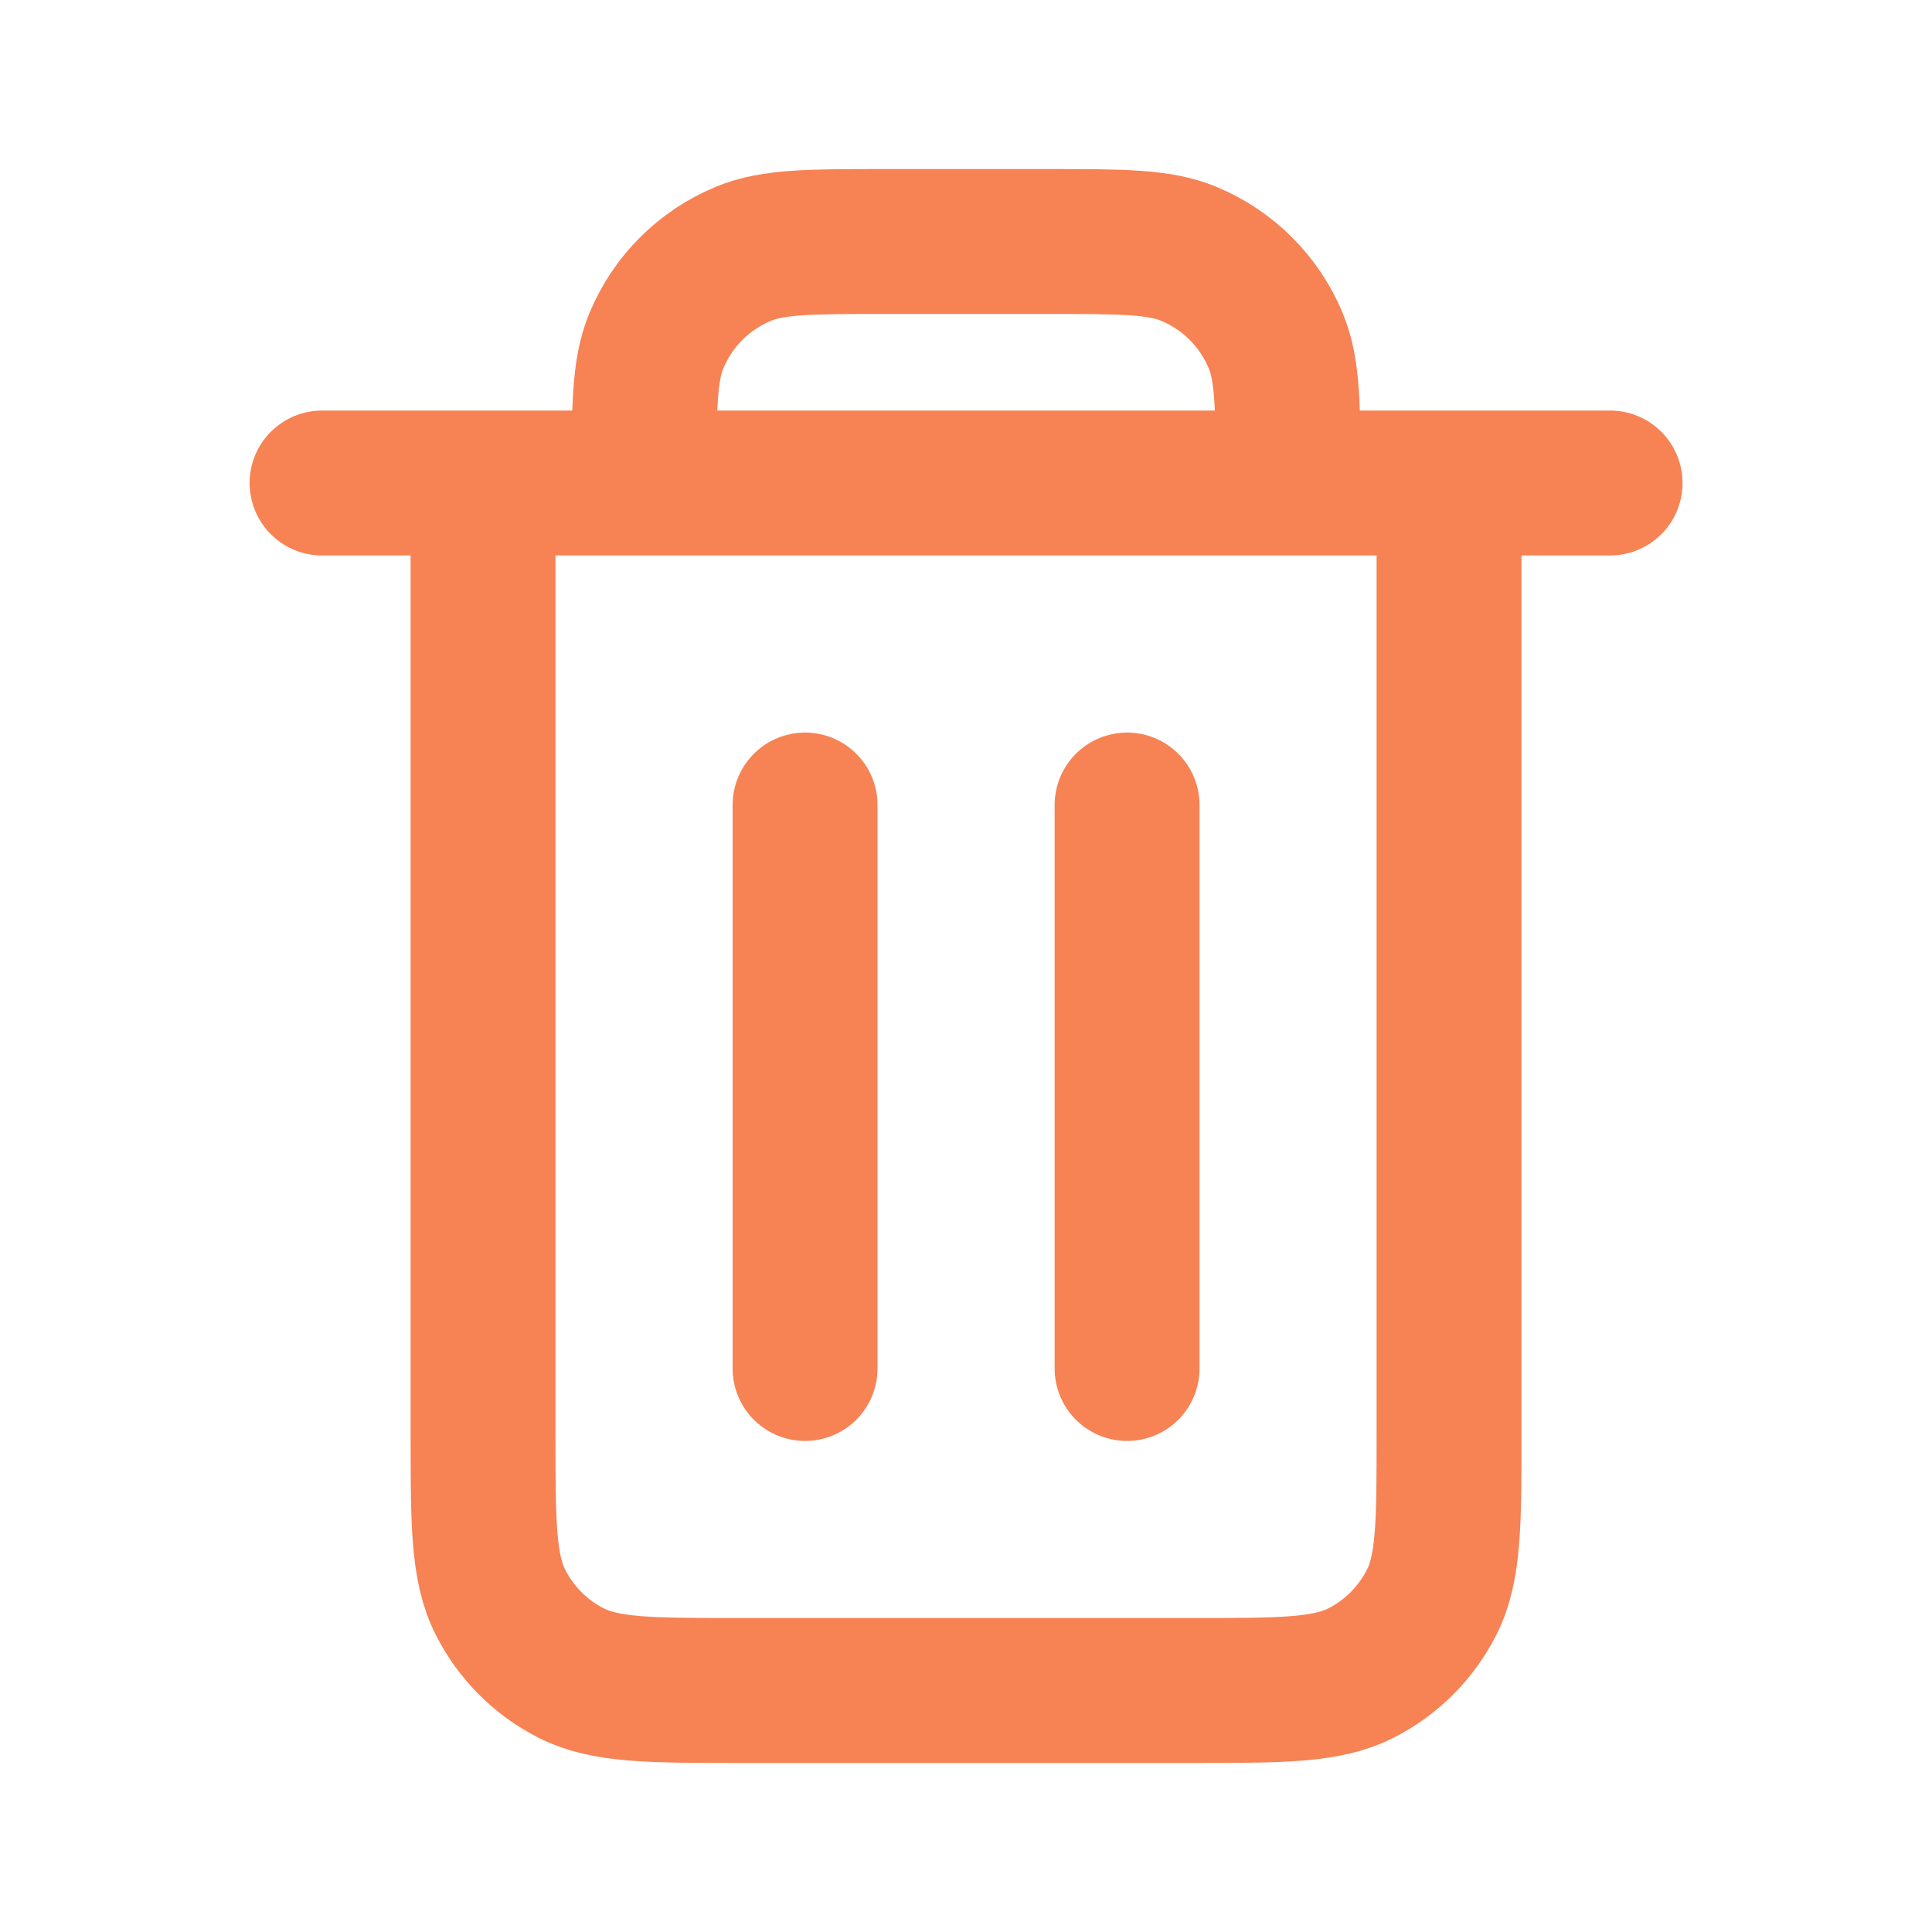 <svg width="40" height="40" viewBox="0 0 40 40" fill="none" xmlns="http://www.w3.org/2000/svg">
<g id="Icons">
<path id="Vector" d="M23.335 16.667V28.333M16.668 16.667V28.333M10.001 10V29.667C10.001 31.534 10.001 32.466 10.365 33.179C10.684 33.806 11.194 34.318 11.821 34.637C12.533 35 13.466 35 15.329 35H24.673C26.536 35 27.468 35 28.18 34.637C28.808 34.318 29.319 33.806 29.638 33.179C30.001 32.467 30.001 31.535 30.001 29.672V10M10.001 10H13.335M10.001 10H6.668M13.335 10H26.668M13.335 10C13.335 8.447 13.335 7.671 13.588 7.058C13.927 6.241 14.575 5.592 15.392 5.254C16.005 5 16.782 5 18.335 5H21.668C23.221 5 23.998 5 24.61 5.254C25.427 5.592 26.076 6.241 26.414 7.058C26.668 7.671 26.668 8.447 26.668 10M26.668 10H30.001M30.001 10H33.335" stroke="#F78254" stroke-width="3" stroke-linecap="round" stroke-linejoin="round"/>
</g>
</svg>
